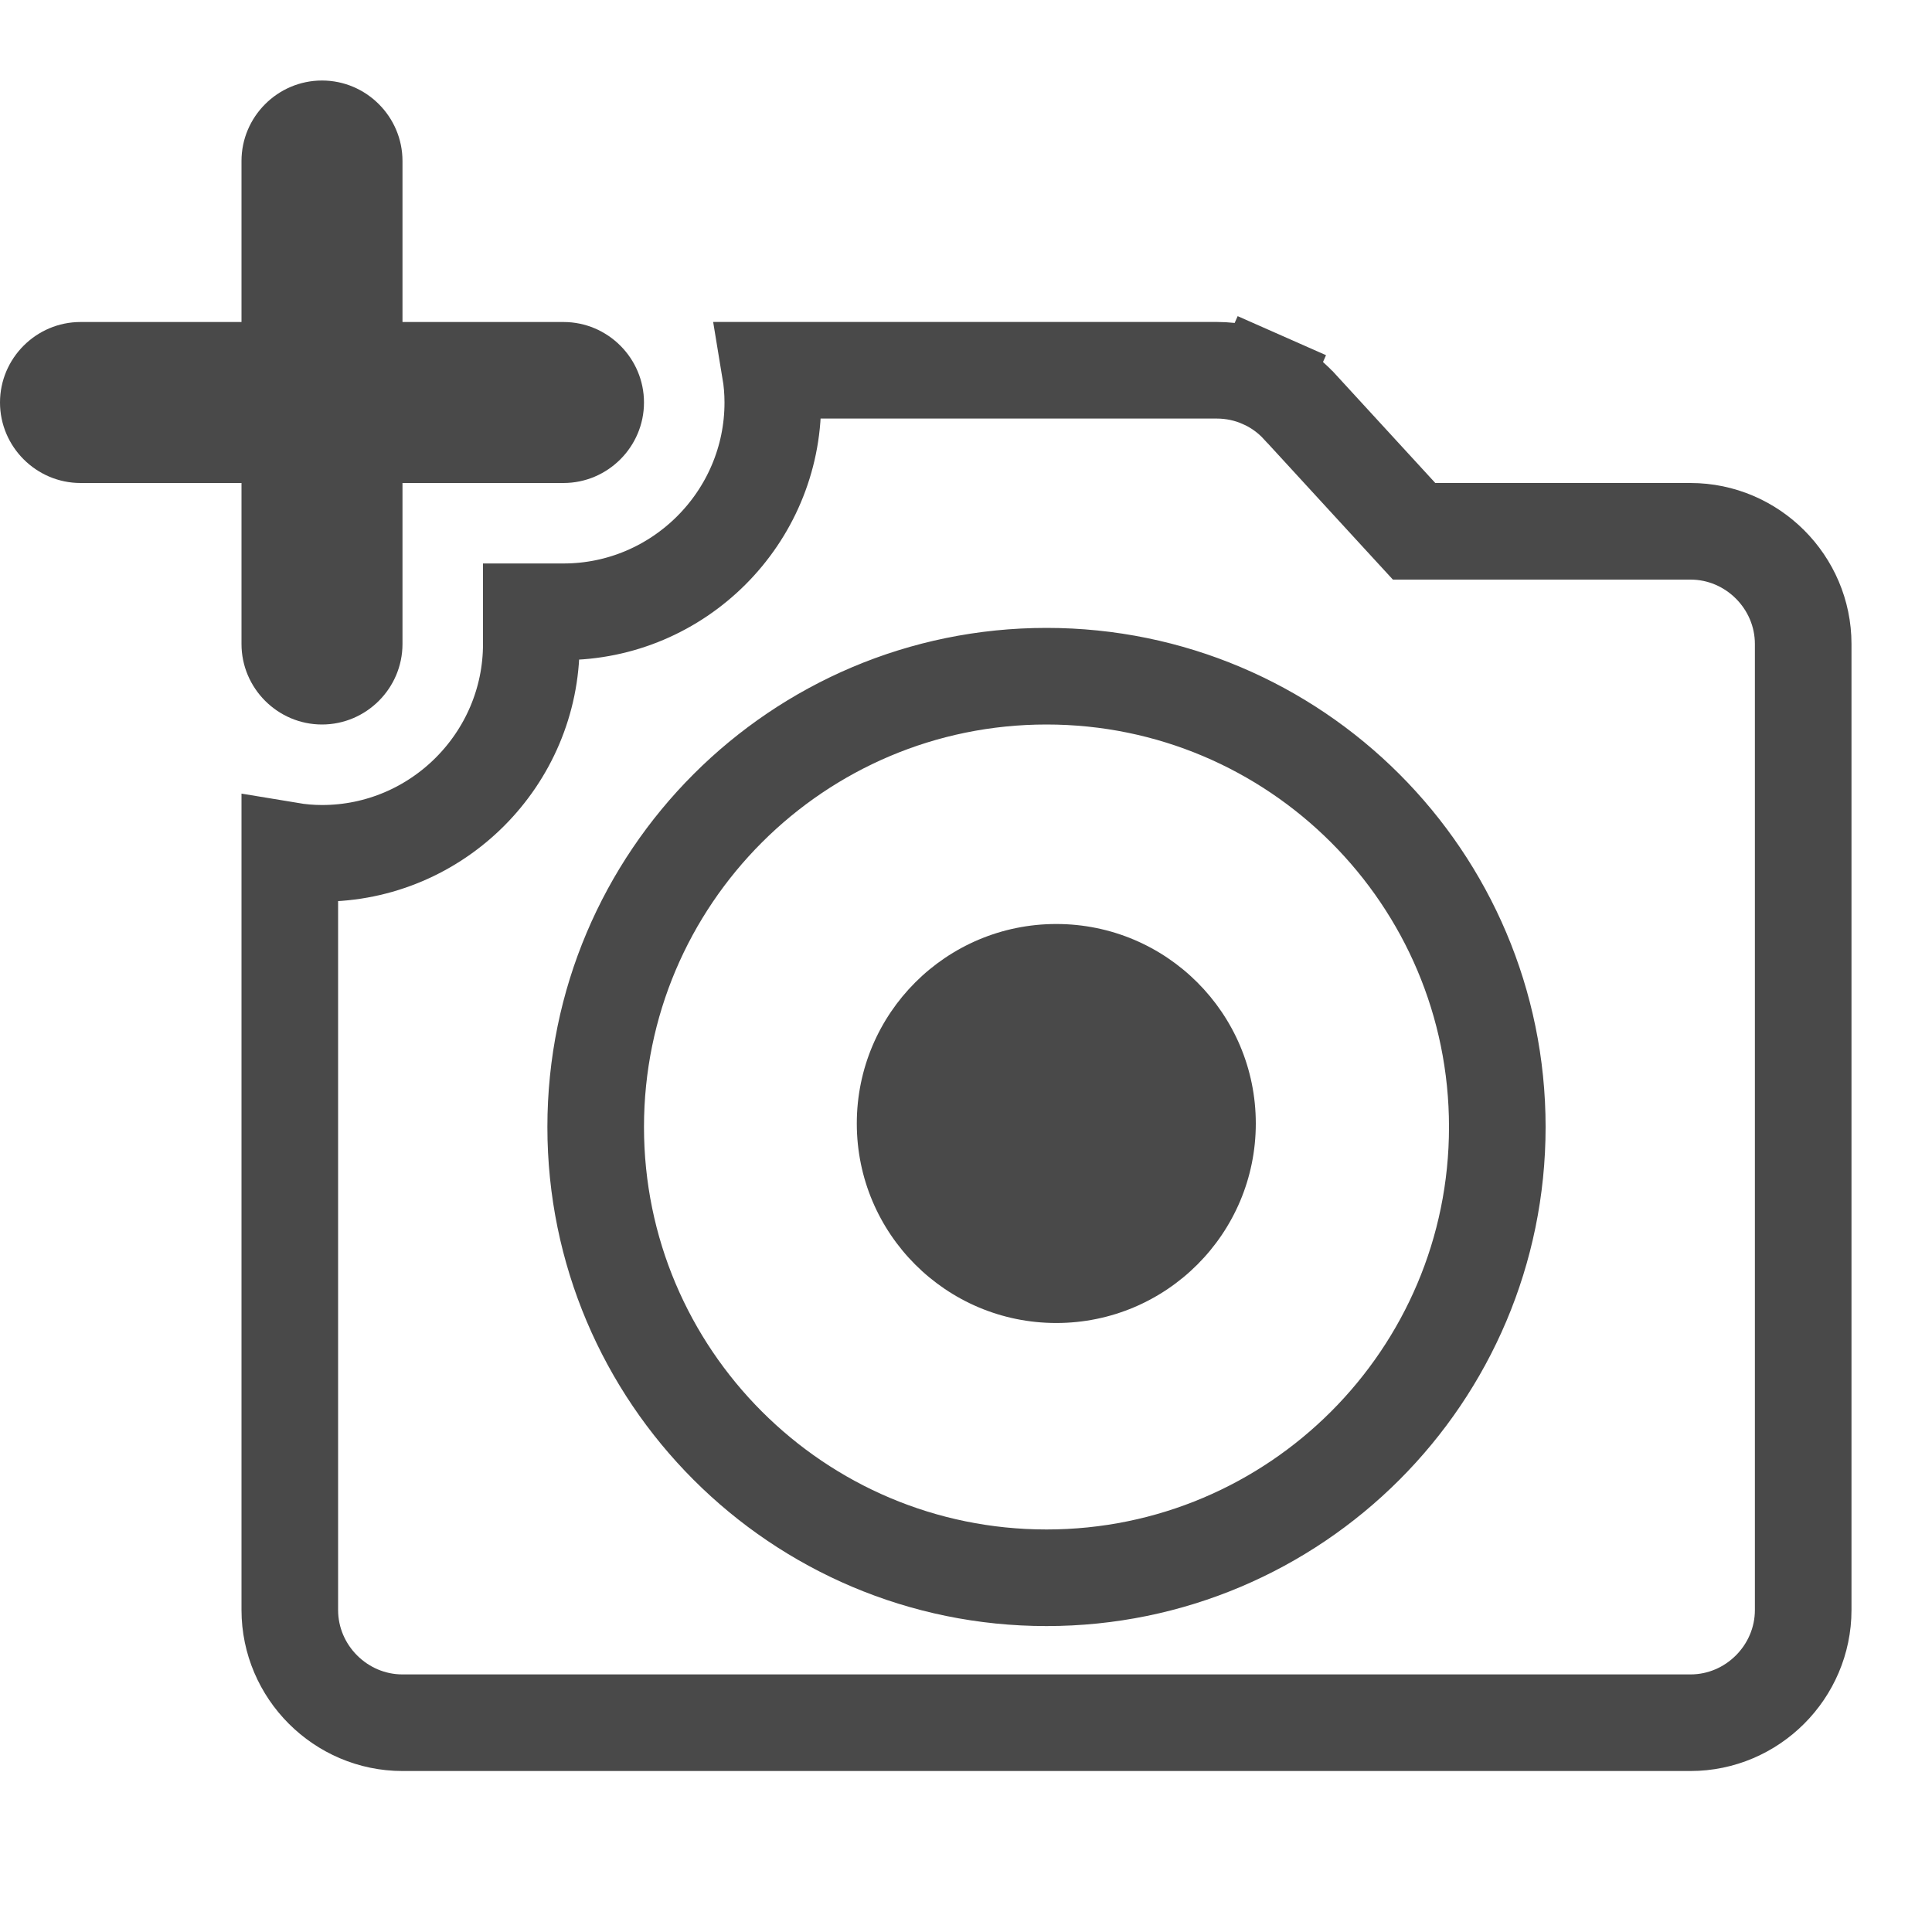 <svg width="46" height="46" viewBox="0 0 46 46" fill="none" xmlns="http://www.w3.org/2000/svg">
<path d="M5.75 15.333C5.75 16.387 6.612 17.25 7.667 17.25C8.721 17.25 9.583 16.387 9.583 15.333V11.5H13.417C14.471 11.5 15.333 10.637 15.333 9.583C15.333 8.529 14.471 7.667 13.417 7.667H9.583V3.833C9.583 2.779 8.721 1.917 7.667 1.917C6.612 1.917 5.75 2.779 5.75 3.833V7.667H1.917C0.863 7.667 0 8.529 0 9.583C0 10.637 0.863 11.5 1.917 11.5H5.75V15.333Z" fill="#494949"/>
<path d="M25.15 31.5C27.773 31.5 29.9 29.373 29.9 26.75C29.9 24.127 27.773 22 25.15 22C22.526 22 20.4 24.127 20.4 26.75C20.4 29.373 22.526 31.5 25.15 31.5Z" fill="#494949"/>
<path d="M33.327 12.278L33.669 12.65H34.174H40.25C41.723 12.65 42.933 13.86 42.933 15.333V38.333C42.933 39.806 41.723 41.017 40.25 41.017H9.583C8.11 41.017 6.9 39.806 6.9 38.333V20.253C7.146 20.294 7.402 20.317 7.667 20.317C10.41 20.317 12.65 18.077 12.65 15.333V14.566H13.417C16.16 14.566 18.4 12.327 18.4 9.583C18.4 9.318 18.378 9.063 18.337 8.816H28.98C29.35 8.817 29.716 8.894 30.055 9.044L30.52 7.992L30.055 9.044C30.394 9.194 30.698 9.413 30.947 9.687L30.951 9.69L33.327 12.278ZM14.183 26.833C14.183 32.758 18.991 37.566 24.917 37.566C30.842 37.566 35.65 32.758 35.65 26.833C35.65 20.908 30.842 16.1 24.917 16.1C18.991 16.1 14.183 20.908 14.183 26.833Z" stroke="#494949" stroke-width="2.3"/>
</svg>
